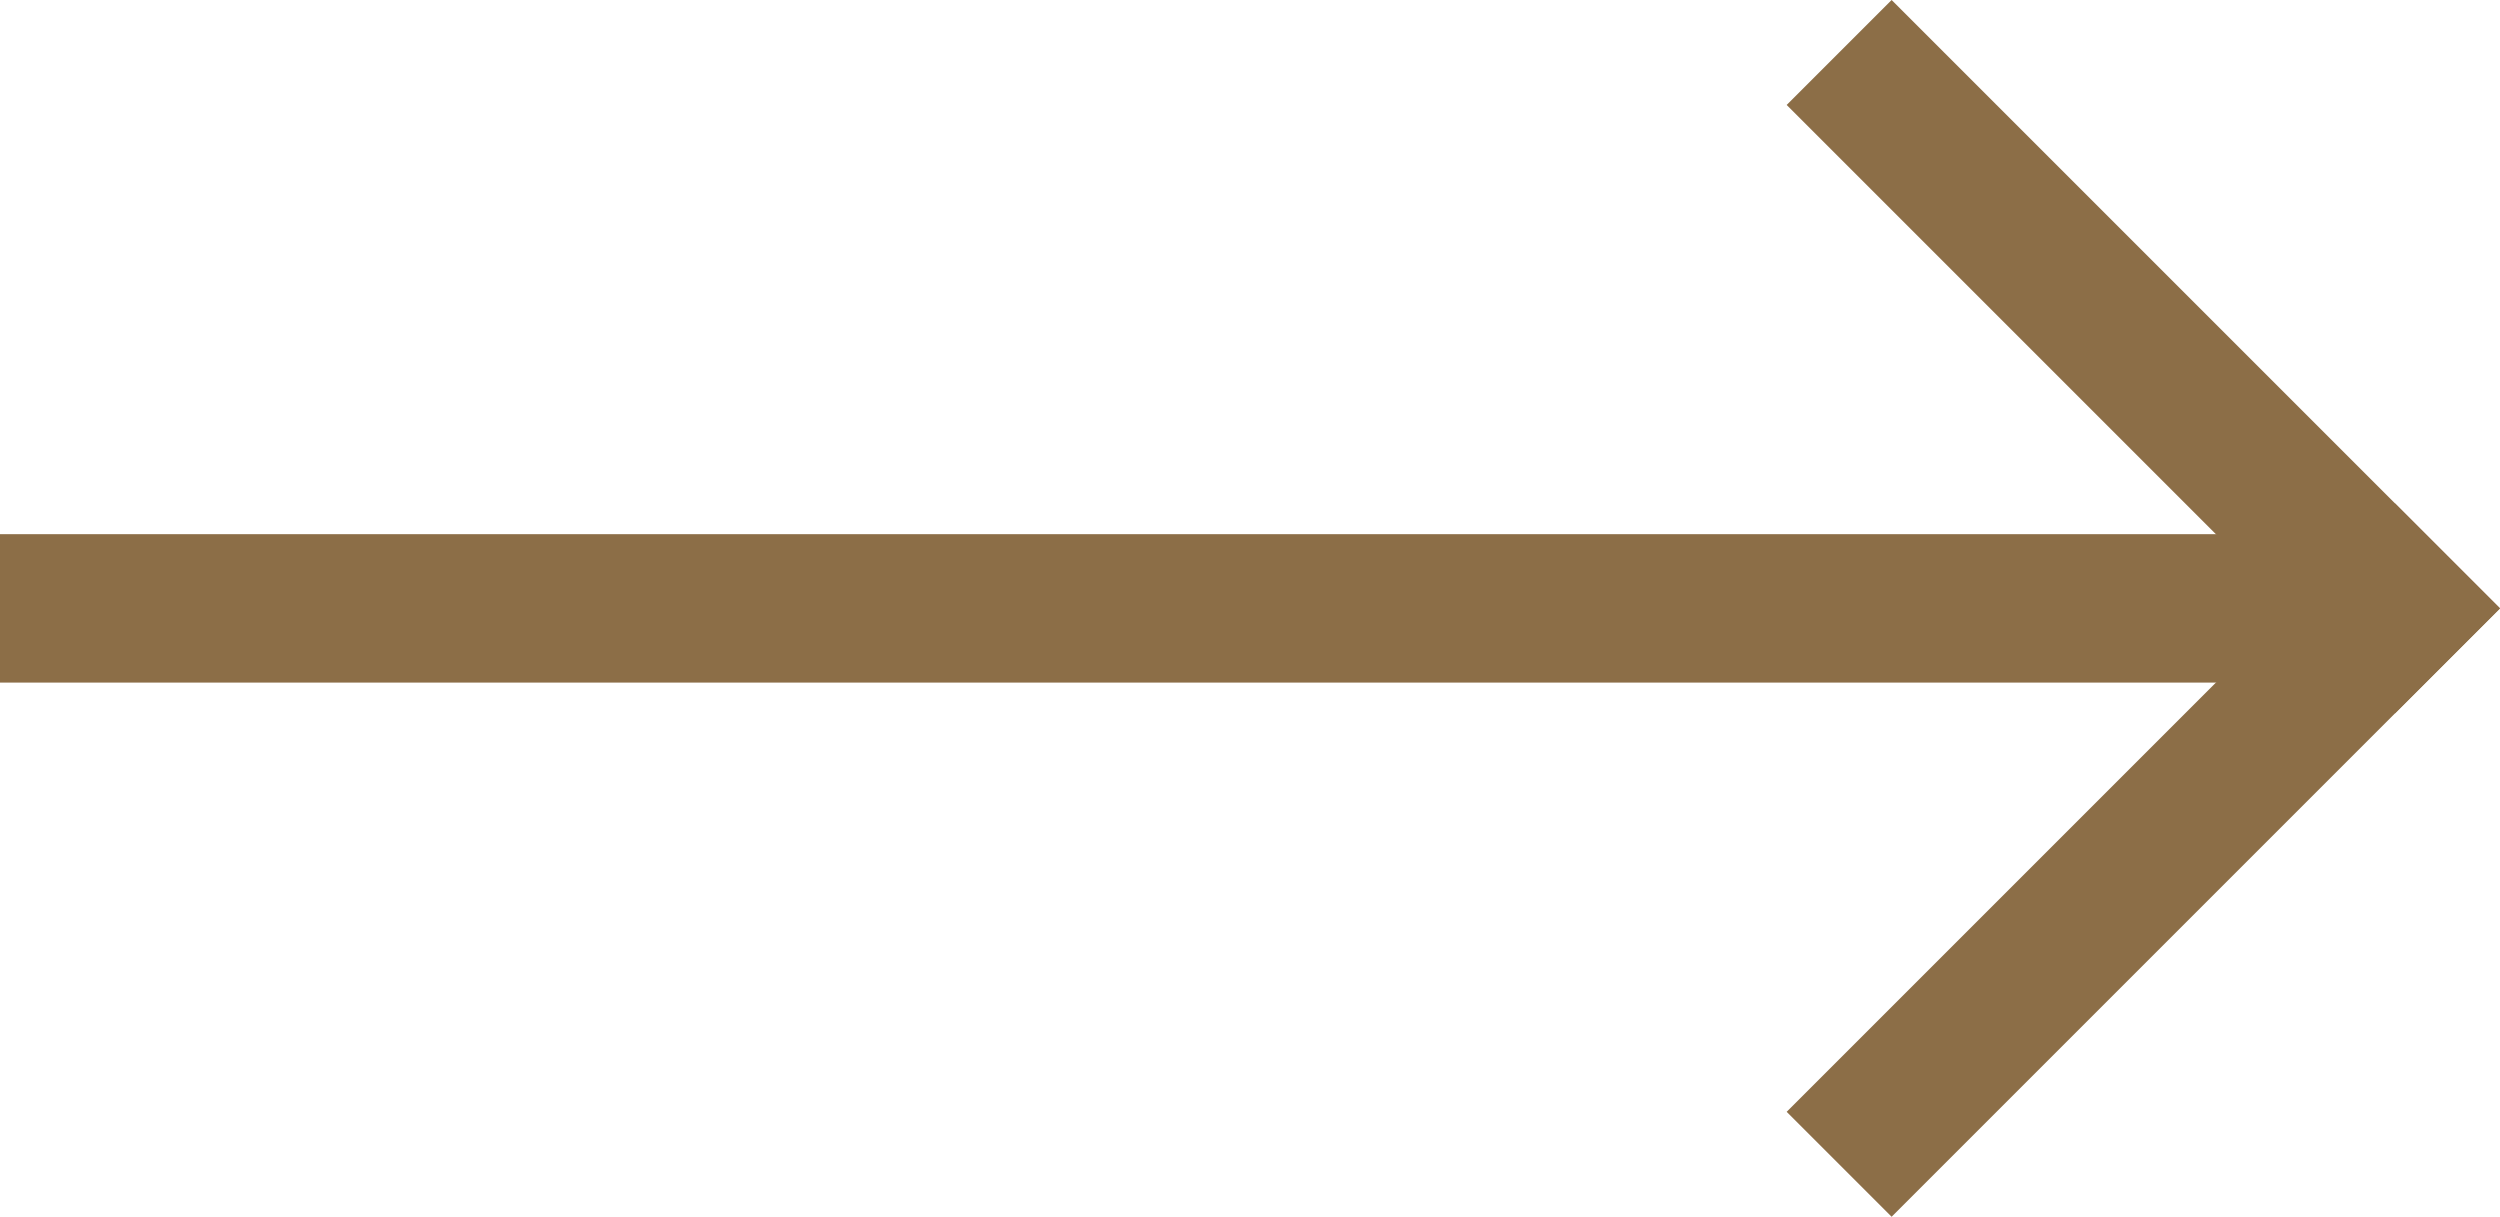 <svg xmlns="http://www.w3.org/2000/svg" width="23.583" height="11.478" viewBox="0 0 23.583 11.478">
  <g id="Group_138" data-name="Group 138" transform="translate(0 0.99)">
    <line id="Line_45" data-name="Line 45" x1="22" transform="translate(0 4.749)" fill="none" stroke="#8c6e47" stroke-width="1.4"/>
    <g id="Group_48" data-name="Group 48" transform="translate(17.844 0)">
      <line id="Line_42" data-name="Line 42" x2="4.749" y2="4.749" fill="none" stroke="#8c6e47" stroke-linecap="square" stroke-width="1.4"/>
      <line id="Line_44" data-name="Line 44" y1="4.749" x2="4.749" transform="translate(0 4.749)" fill="none" stroke="#8c6e47" stroke-linecap="square" stroke-width="1.4"/>
    </g>
  </g>
</svg>
